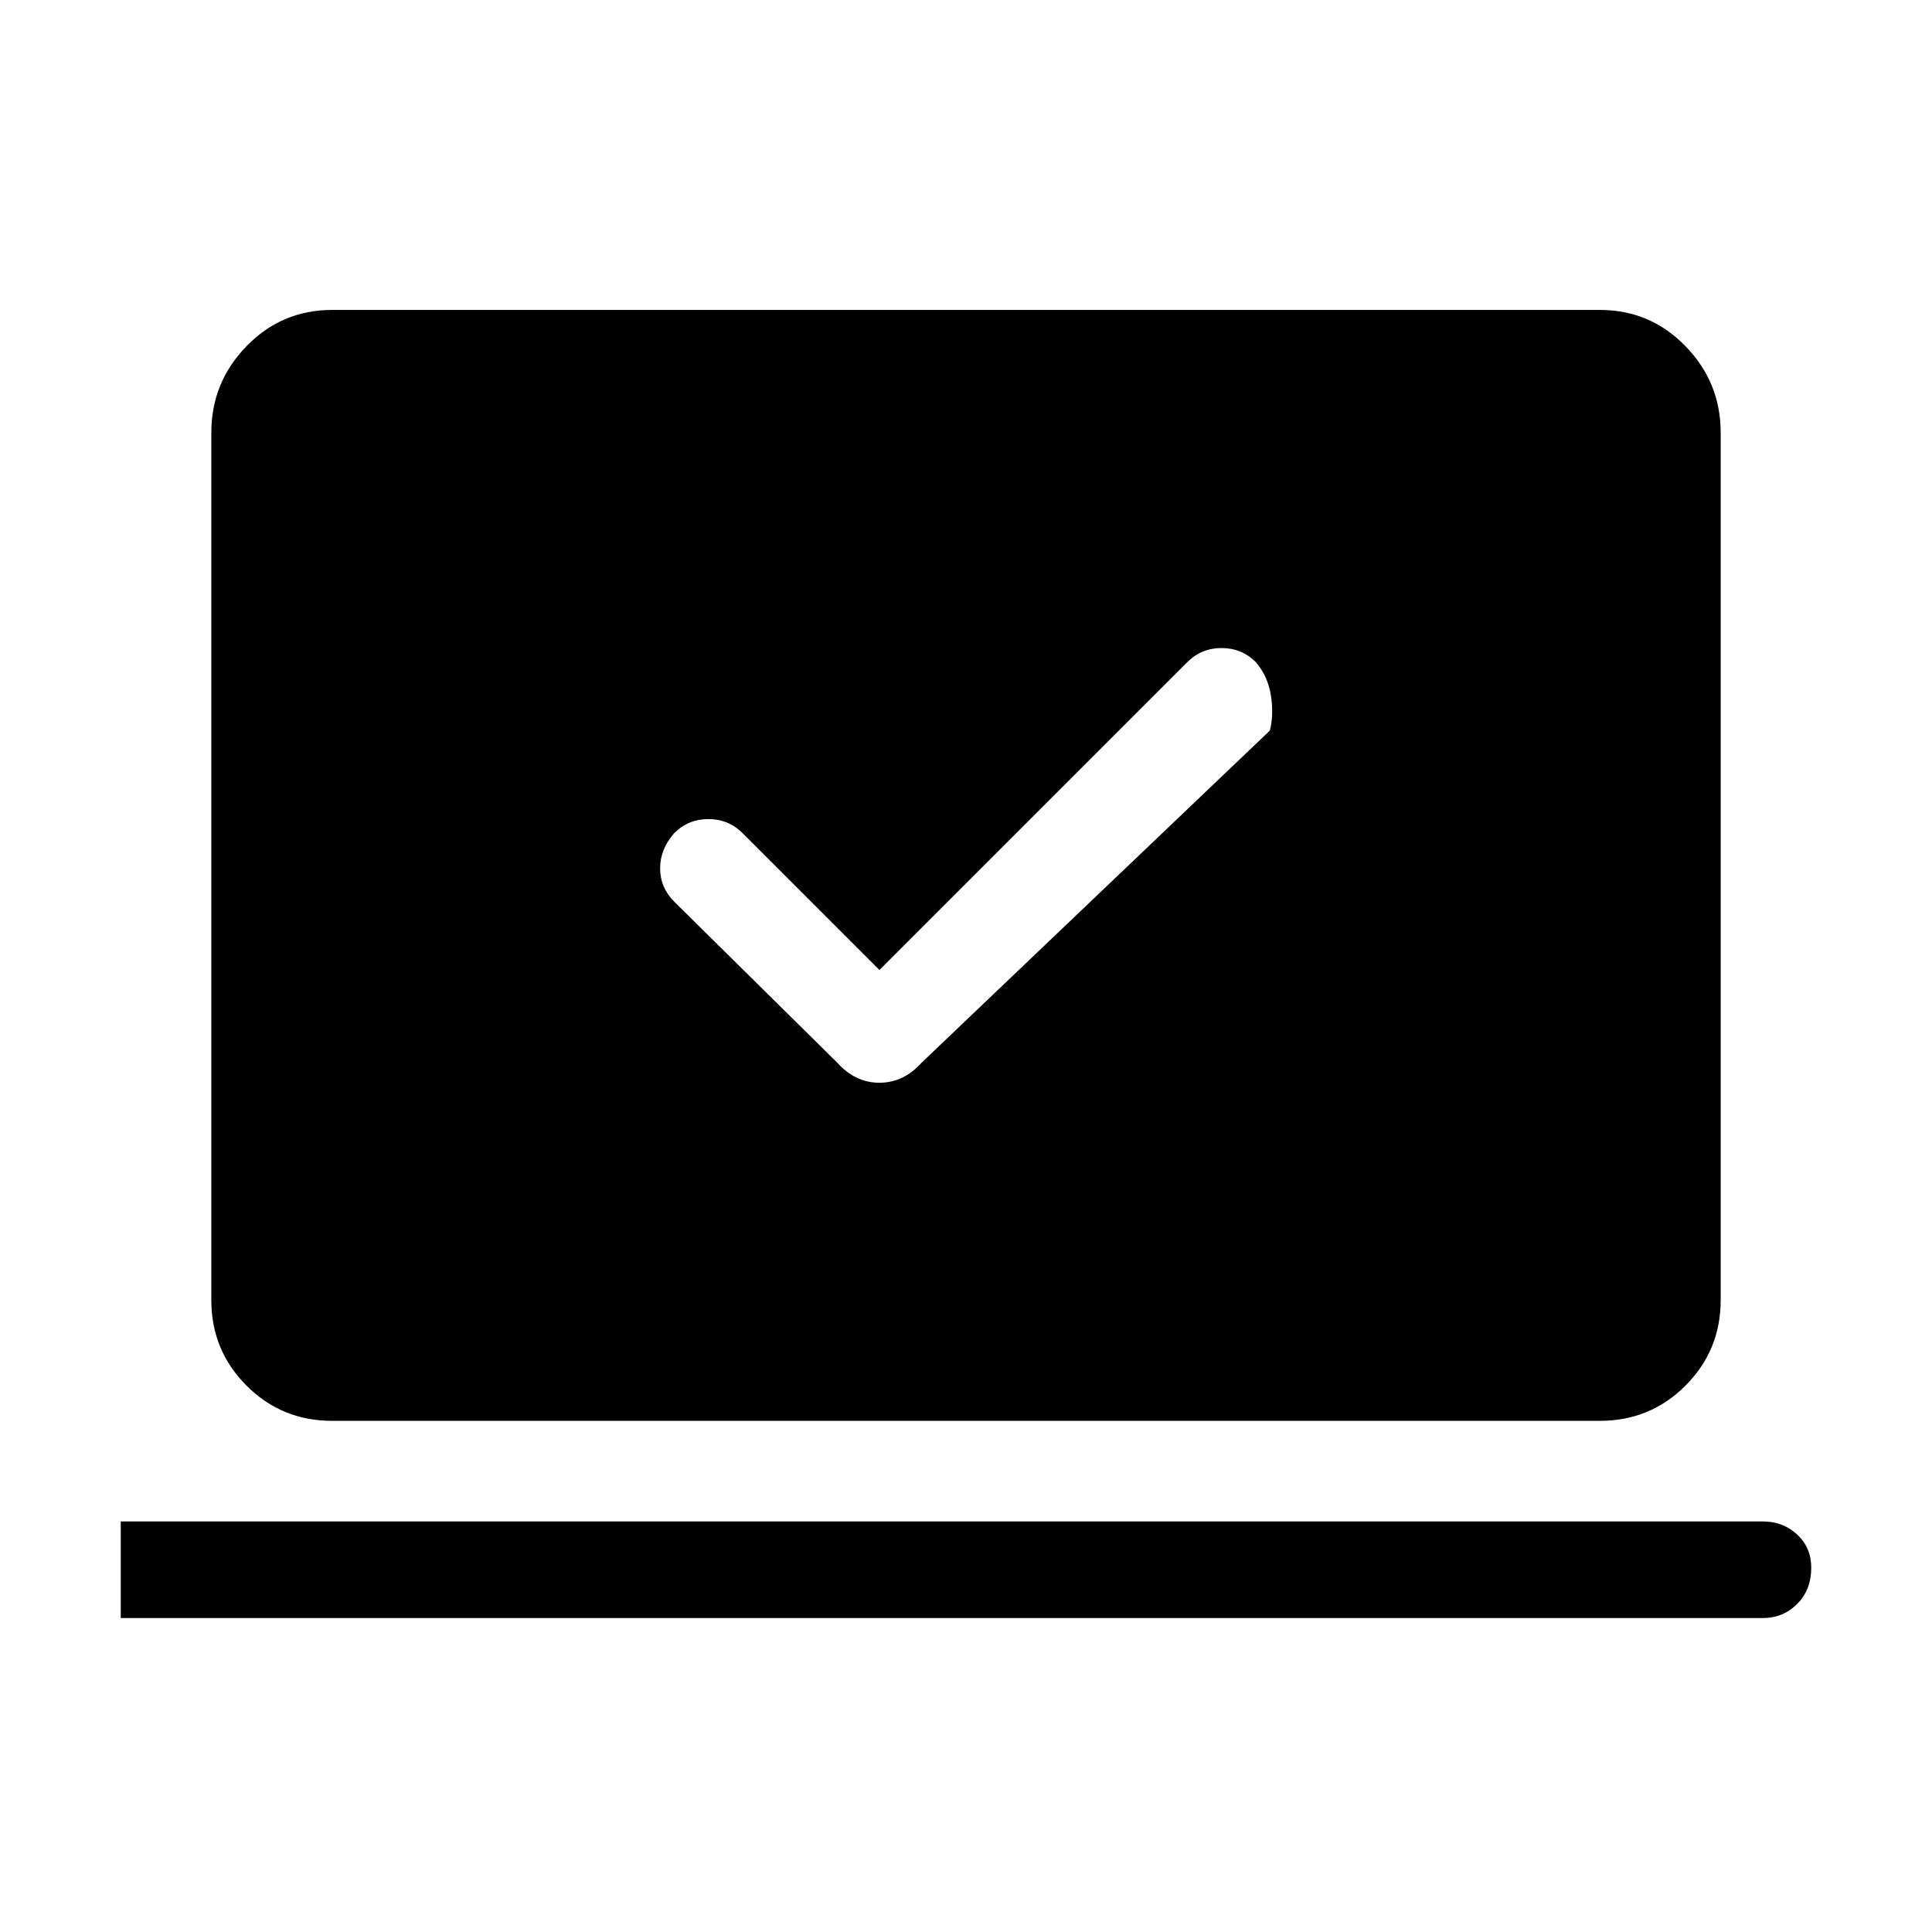<svg xmlns="http://www.w3.org/2000/svg" height="40" width="40"><path d="m18.208 20.083-2.833-2.833q-.292-.292-.708-.292-.417 0-.709.292-.291.333-.291.729 0 .396.291.688L17.333 22q.375.417.875.417t.875-.417l7.209-6.875q.083-.333.02-.729Q26.25 14 26 13.708q-.292-.291-.708-.291-.417 0-.709.291ZM2.5 33.5v-2h34q.417 0 .708.271.292.271.292.687 0 .459-.292.75-.291.292-.708.292Zm4.375-4.083q-1.042 0-1.771-.729-.729-.73-.729-1.771V8.958q0-1.041.729-1.791t1.771-.75h26.25q1.042 0 1.771.75.729.75.729 1.791v17.959q0 1.041-.729 1.771-.729.729-1.771.729Z"/></svg>